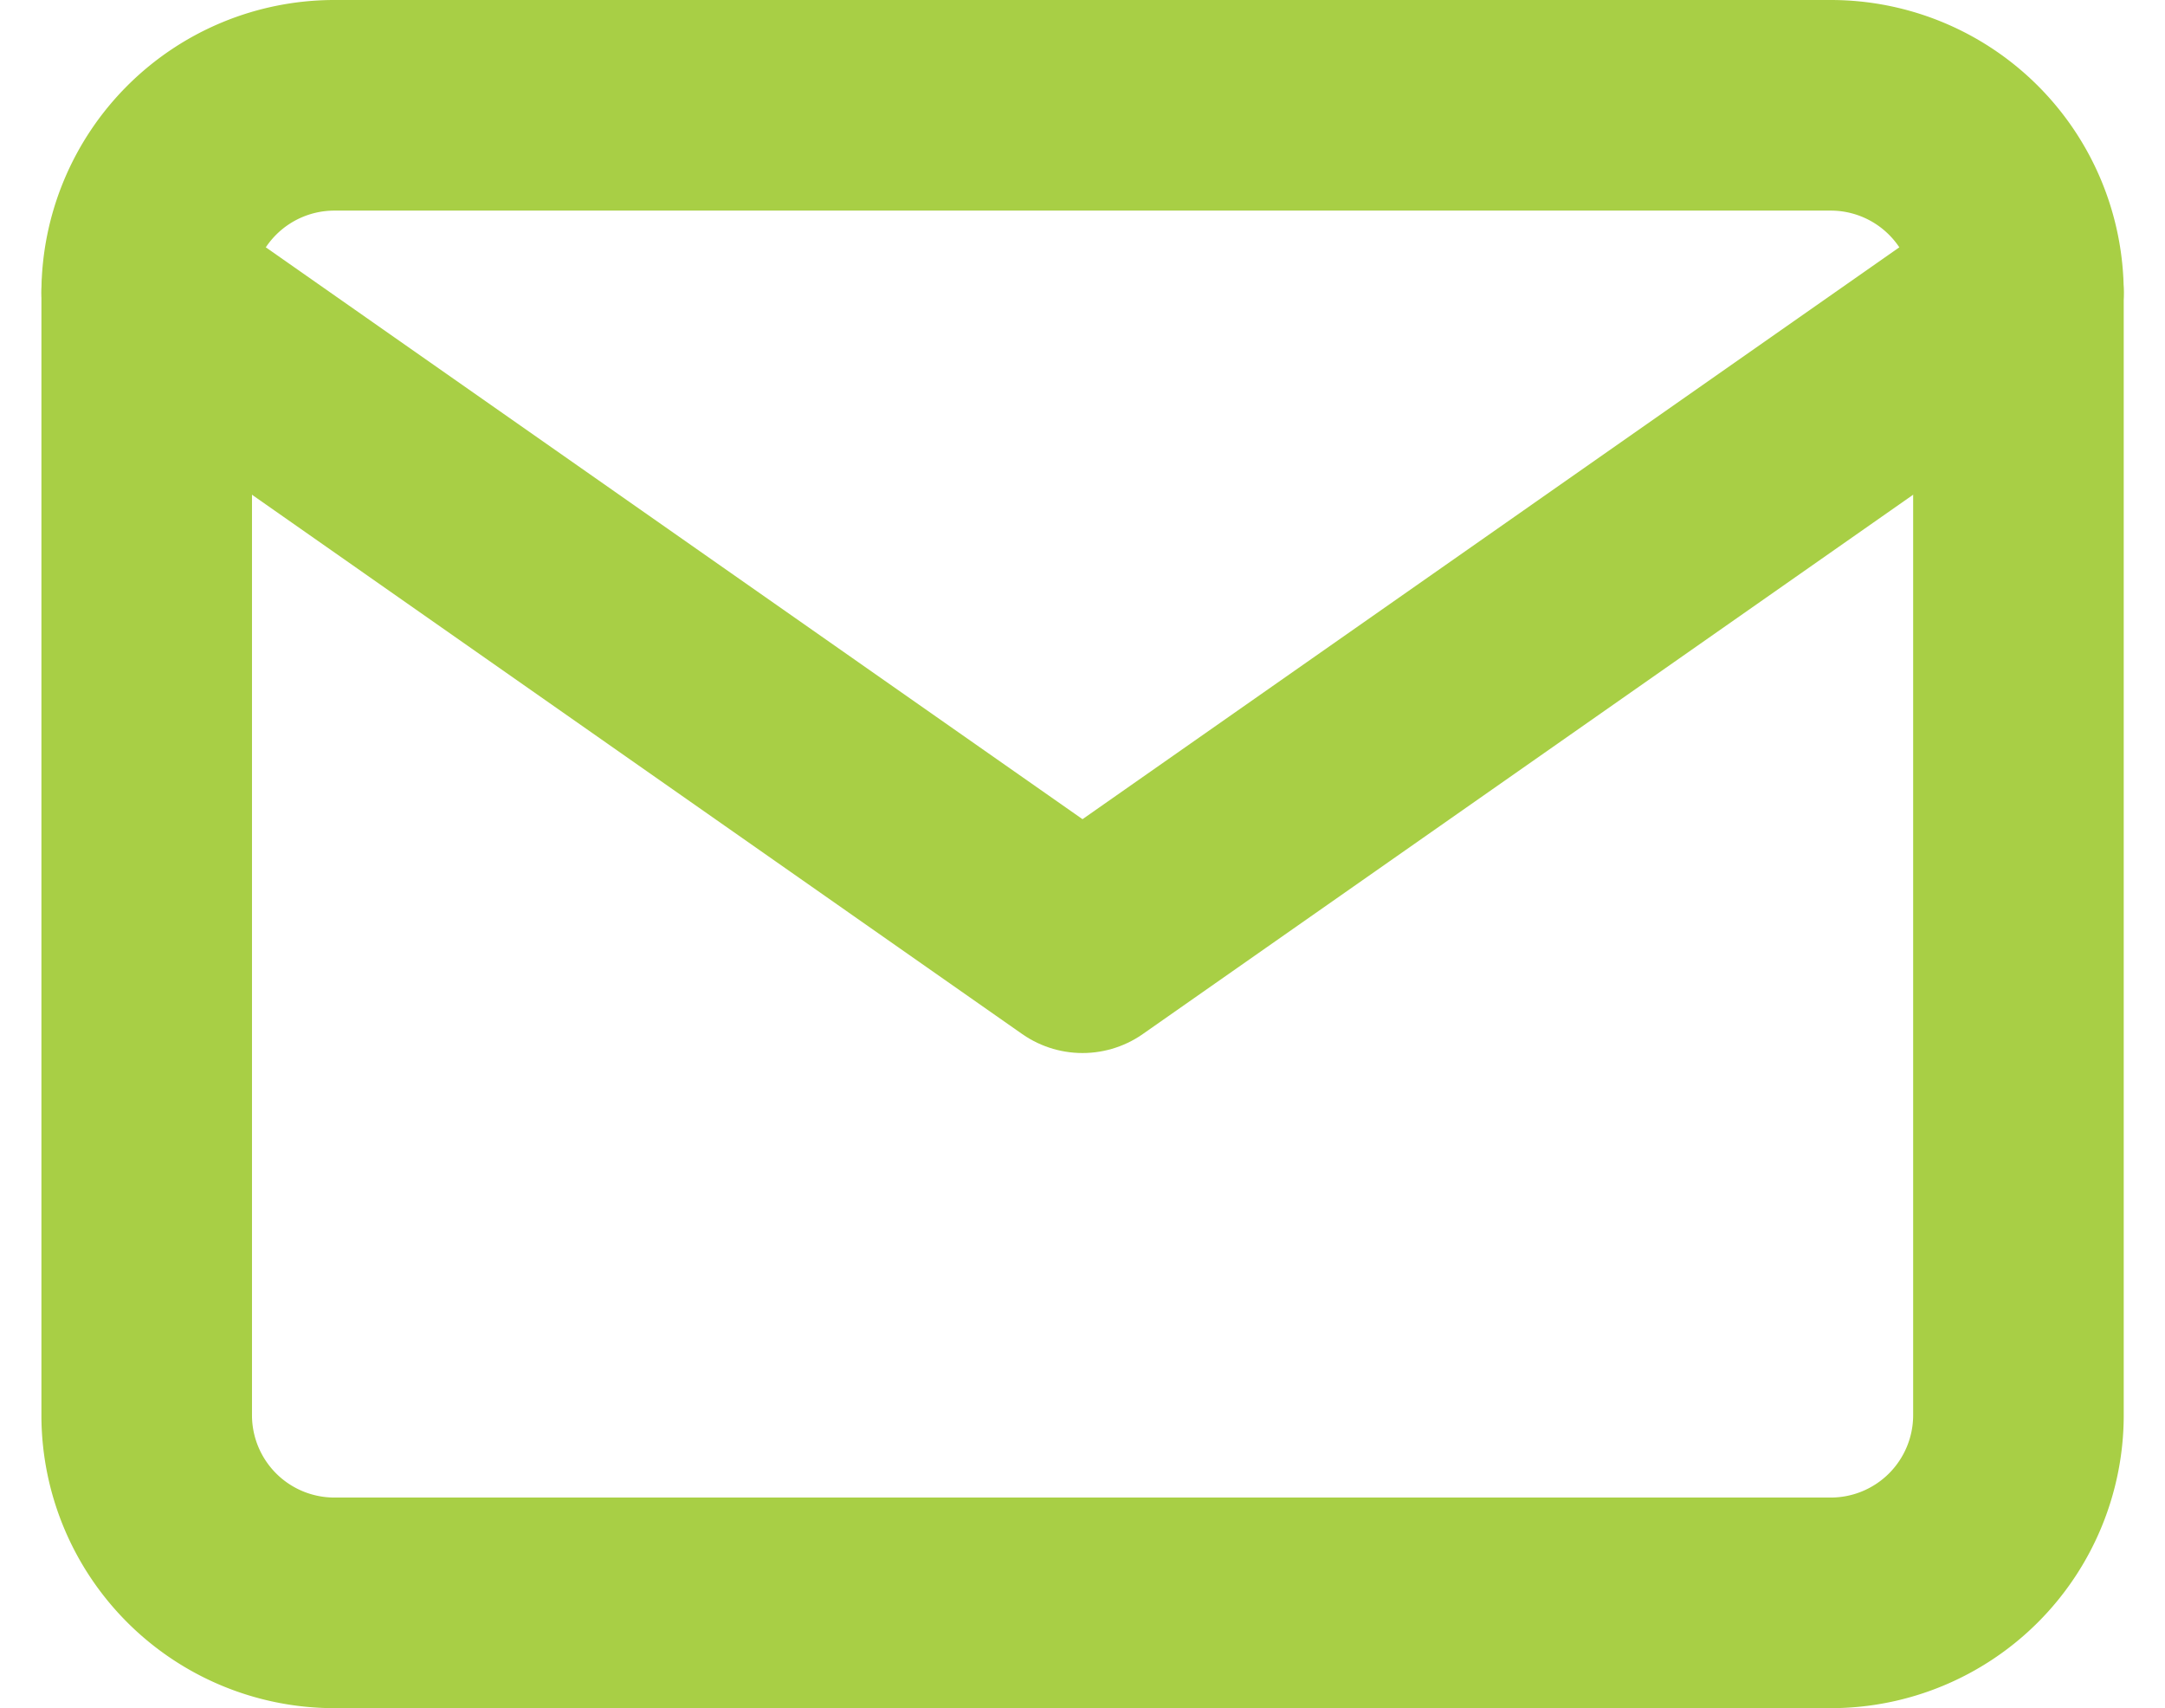 <svg xmlns="http://www.w3.org/2000/svg" width="15.422" height="12.167" viewBox="0 0 15.422 12.167">
  <g id="mail" transform="translate(1.045 0.75)">
    <path id="Caminho_9934" data-name="Caminho 9934" d="M2.667,2.667H13.333A1.337,1.337,0,0,1,14.667,4v8a1.337,1.337,0,0,1-1.333,1.333H2.667A1.337,1.337,0,0,1,1.334,12V4A1.337,1.337,0,0,1,2.667,2.667Z" transform="translate(-1.334 -2.667)" fill="none" stroke="#a8cf45" stroke-linecap="round" stroke-linejoin="round" stroke-width="1.5"/>
    <path id="Caminho_9935" data-name="Caminho 9935" d="M14.667,4,8,8.667,1.334,4" transform="translate(-1.334 -2.667)" fill="none" stroke="#a8cf45" stroke-linecap="round" stroke-linejoin="round" stroke-width="1.5"/>
  </g>
</svg>
